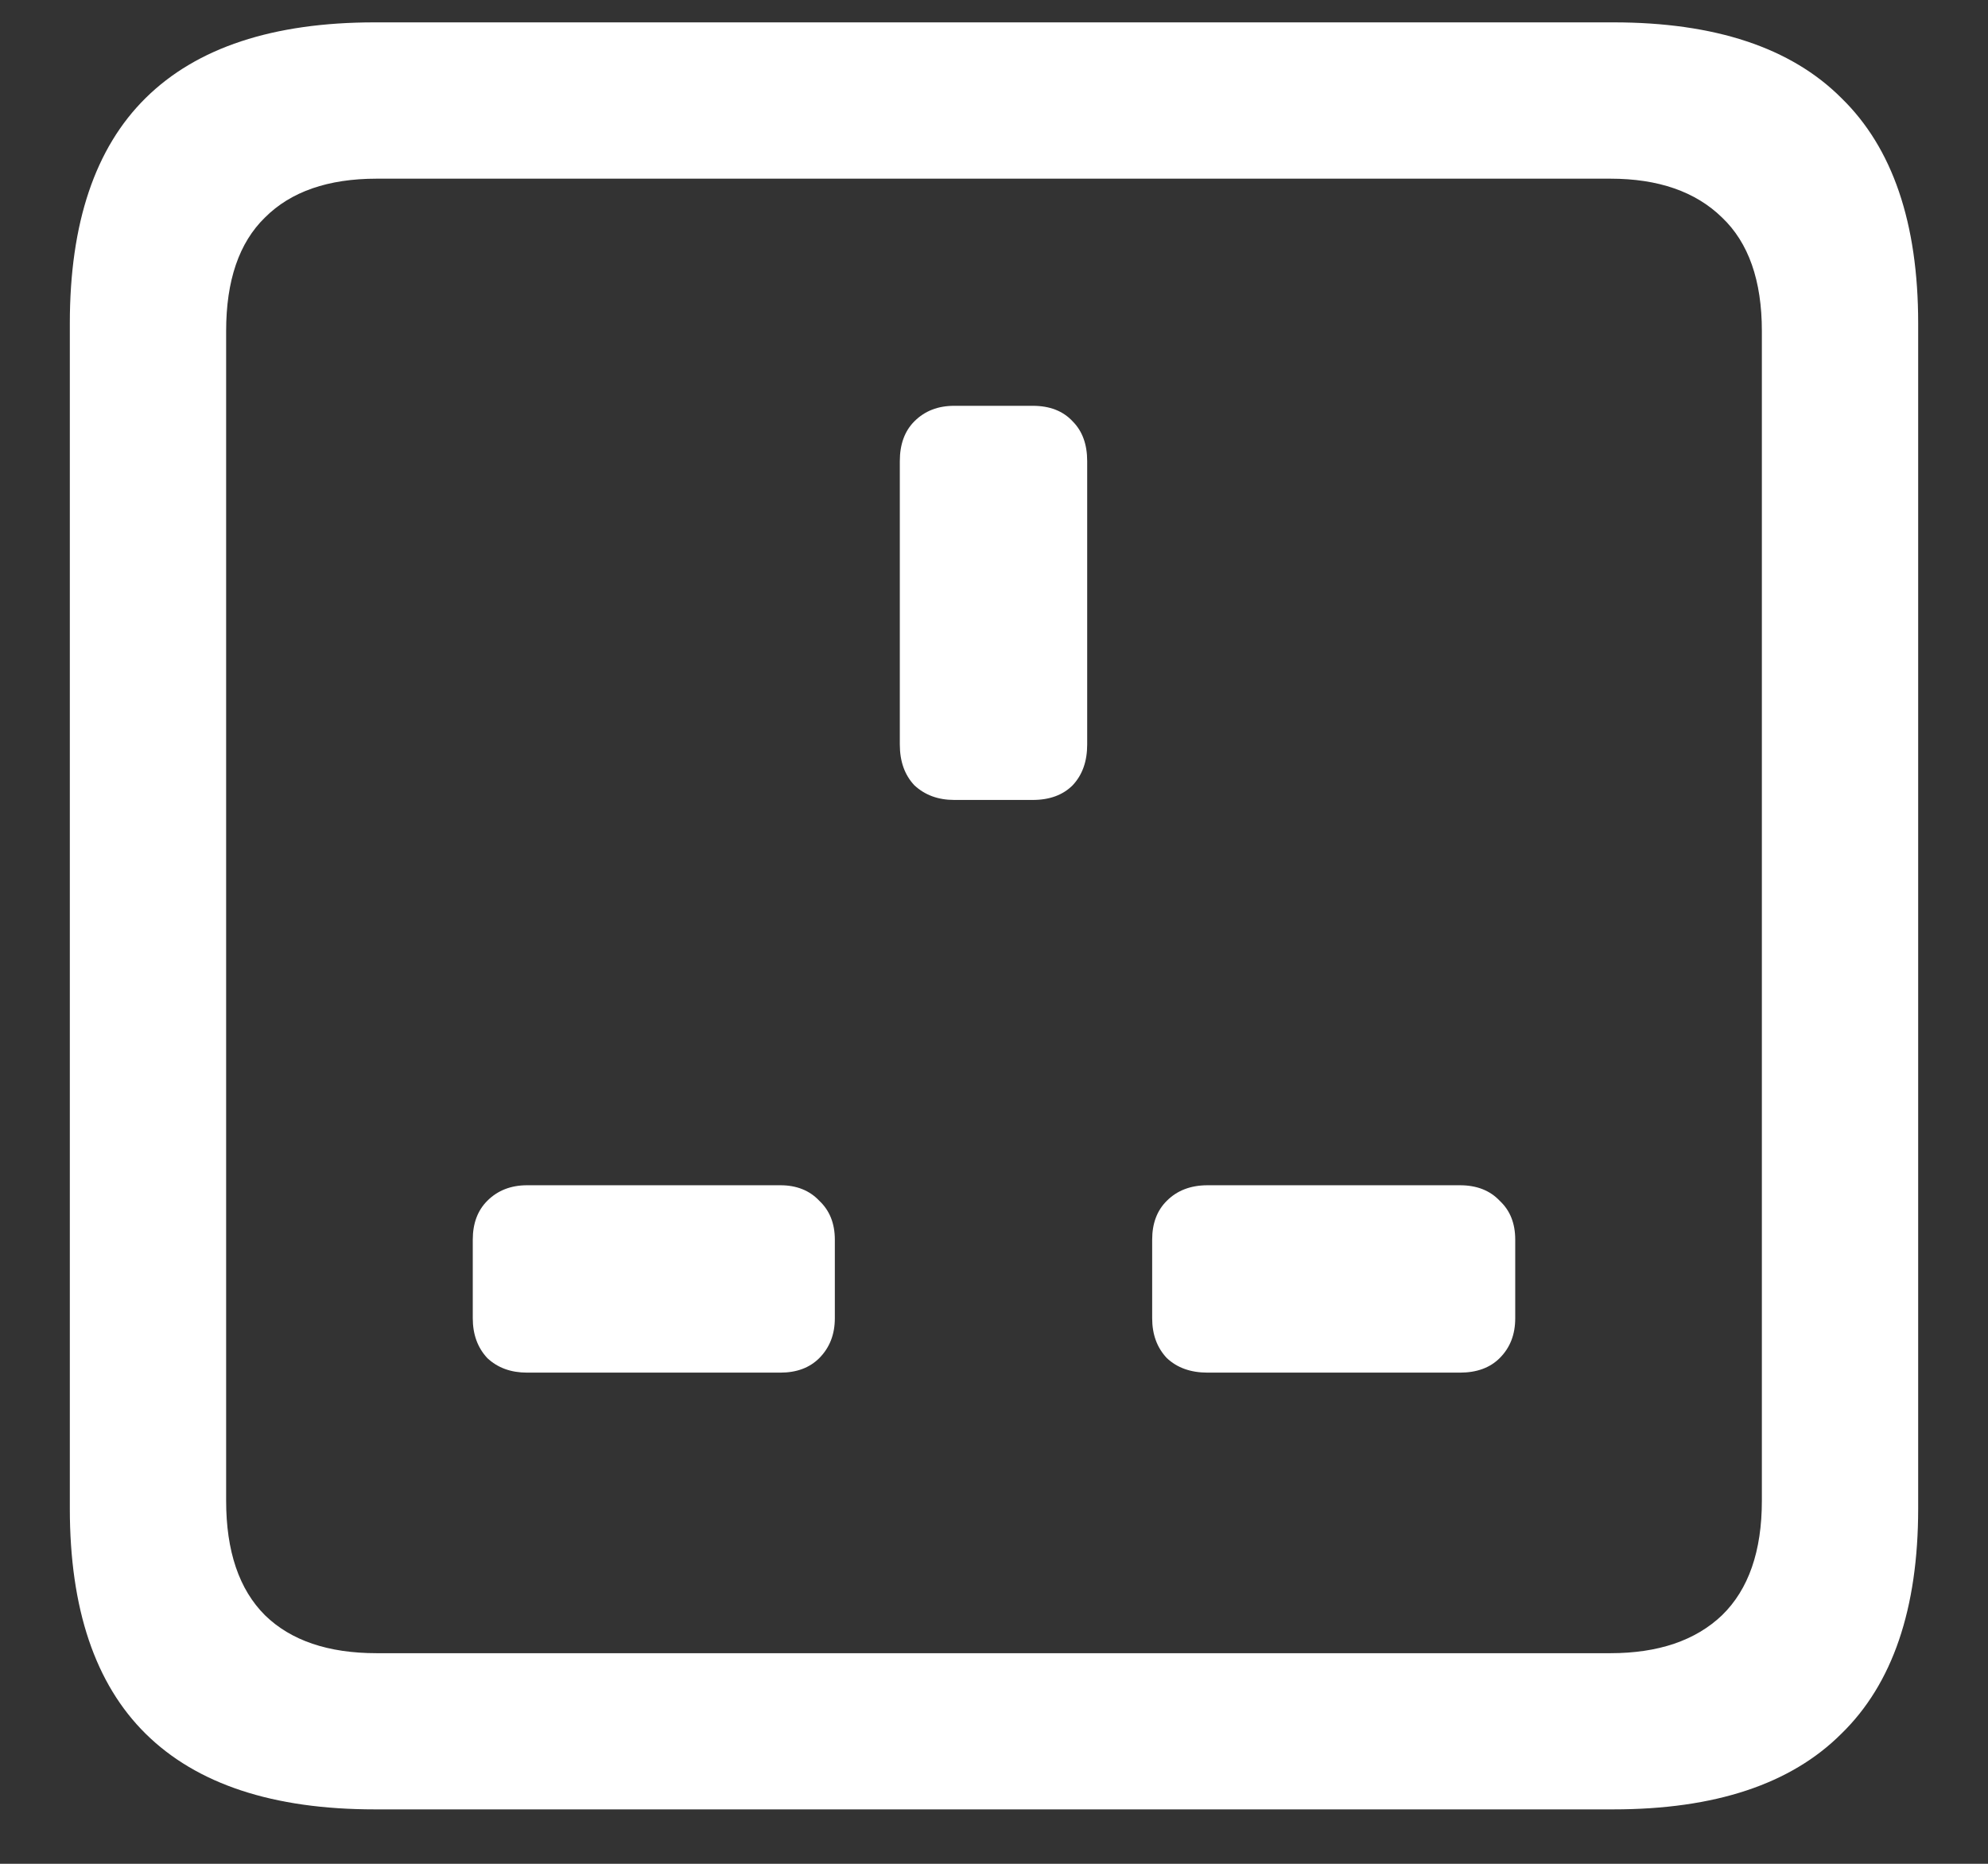 <svg width="16" height="15" viewBox="0 0 16 15" fill="none" xmlns="http://www.w3.org/2000/svg">
<rect x="0" y="0" width="16" height="15" fill="#333333" stroke="none"/>
<path d="M3.016 14.562H12.984C13.802 14.562 14.414 14.359 14.82 13.953C15.232 13.552 15.438 12.948 15.438 12.141V2.602C15.438 1.794 15.232 1.19 14.82 0.789C14.414 0.383 13.802 0.18 12.984 0.18H3.016C2.198 0.18 1.583 0.383 1.172 0.789C0.766 1.19 0.562 1.794 0.562 2.602V12.141C0.562 12.948 0.766 13.552 1.172 13.953C1.583 14.359 2.198 14.562 3.016 14.562ZM3.031 13.305C2.641 13.305 2.341 13.203 2.133 13C1.924 12.792 1.82 12.484 1.82 12.078V2.664C1.82 2.258 1.924 1.953 2.133 1.75C2.341 1.542 2.641 1.438 3.031 1.438H12.961C13.346 1.438 13.646 1.542 13.859 1.75C14.073 1.953 14.18 2.258 14.18 2.664V12.078C14.18 12.484 14.073 12.792 13.859 13C13.646 13.203 13.346 13.305 12.961 13.305H3.031ZM7.68 6.438H8.312C8.448 6.438 8.555 6.398 8.633 6.32C8.711 6.237 8.75 6.128 8.75 5.992V3.711C8.75 3.576 8.711 3.469 8.633 3.391C8.555 3.307 8.448 3.266 8.312 3.266H7.68C7.549 3.266 7.443 3.307 7.359 3.391C7.281 3.469 7.242 3.576 7.242 3.711V5.992C7.242 6.128 7.281 6.237 7.359 6.32C7.443 6.398 7.549 6.438 7.68 6.438ZM4.242 11.047H6.281C6.411 11.047 6.516 11.008 6.594 10.93C6.677 10.846 6.719 10.74 6.719 10.609V9.977C6.719 9.846 6.677 9.742 6.594 9.664C6.516 9.581 6.411 9.539 6.281 9.539H4.242C4.112 9.539 4.005 9.581 3.922 9.664C3.844 9.742 3.805 9.846 3.805 9.977V10.609C3.805 10.74 3.844 10.846 3.922 10.93C4.005 11.008 4.112 11.047 4.242 11.047ZM9.719 11.047H11.75C11.885 11.047 11.992 11.008 12.07 10.93C12.154 10.846 12.195 10.74 12.195 10.609V9.977C12.195 9.846 12.154 9.742 12.07 9.664C11.992 9.581 11.885 9.539 11.75 9.539H9.719C9.583 9.539 9.474 9.581 9.391 9.664C9.312 9.742 9.273 9.846 9.273 9.977V10.609C9.273 10.74 9.312 10.846 9.391 10.93C9.474 11.008 9.583 11.047 9.719 11.047Z" fill="white"/>
</svg>
